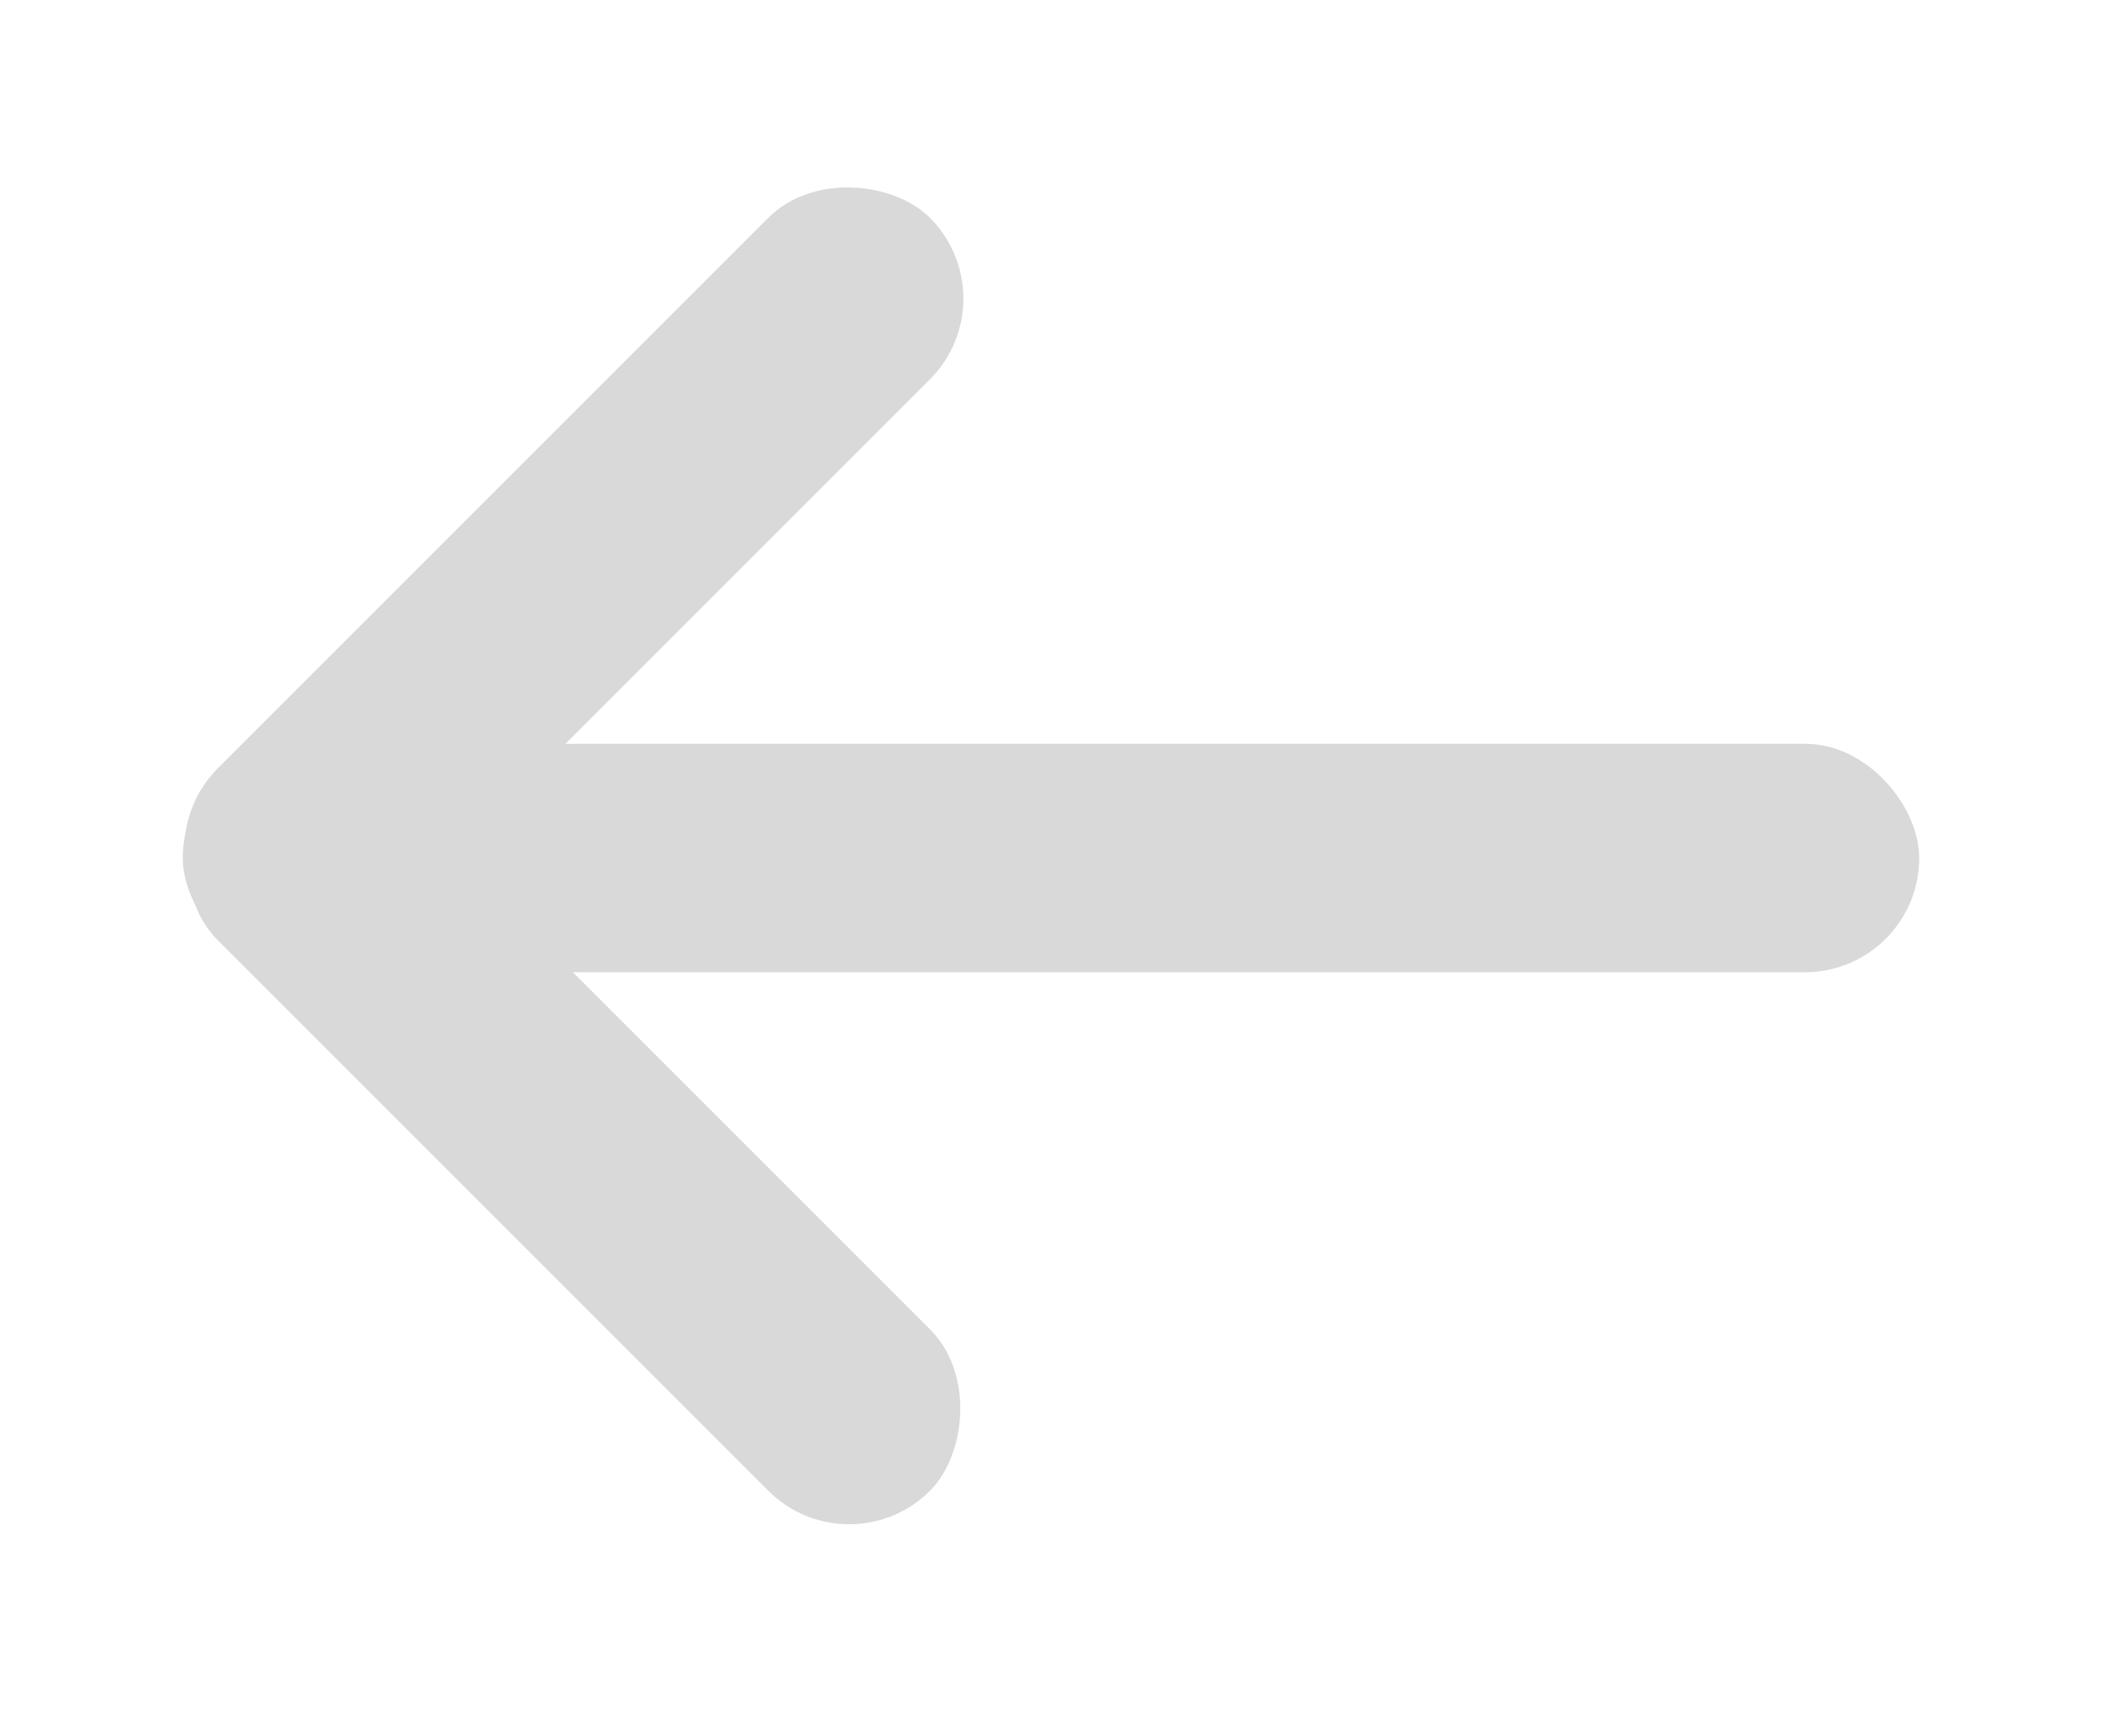 <svg width="46" height="38" viewBox="0 0 46 38" fill="none" xmlns="http://www.w3.org/2000/svg">
<g filter="url(#filter0_d_15_525)">
<rect x="2" y="14.279" width="38" height="5" rx="2.5" fill="#D9D9D9"/>
<rect x="1" y="16.582" width="22.037" height="5" rx="2.5" transform="rotate(-45 1 16.582)" fill="#D9D9D9"/>
<rect x="4.536" y="13.279" width="22.037" height="5" rx="2.5" transform="rotate(45 4.536 13.279)" fill="#D9D9D9"/>
</g>
<defs>
<filter id="filter0_d_15_525" x="0" y="0.036" width="46" height="37.326" filterUnits="userSpaceOnUse" color-interpolation-filters="sRGB">
<feFlood flood-opacity="0" result="BackgroundImageFix"/>
<feColorMatrix in="SourceAlpha" type="matrix" values="0 0 0 0 0 0 0 0 0 0 0 0 0 0 0 0 0 0 127 0" result="hardAlpha"/>
<feOffset dx="2" dy="2"/>
<feGaussianBlur stdDeviation="2"/>
<feComposite in2="hardAlpha" operator="out"/>
<feColorMatrix type="matrix" values="0 0 0 0 0 0 0 0 0 0 0 0 0 0 0 0 0 0 0.5 0"/>
<feBlend mode="normal" in2="BackgroundImageFix" result="effect1_dropShadow_15_525"/>
<feBlend mode="normal" in="SourceGraphic" in2="effect1_dropShadow_15_525" result="shape"/>
</filter>
</defs>
</svg>
